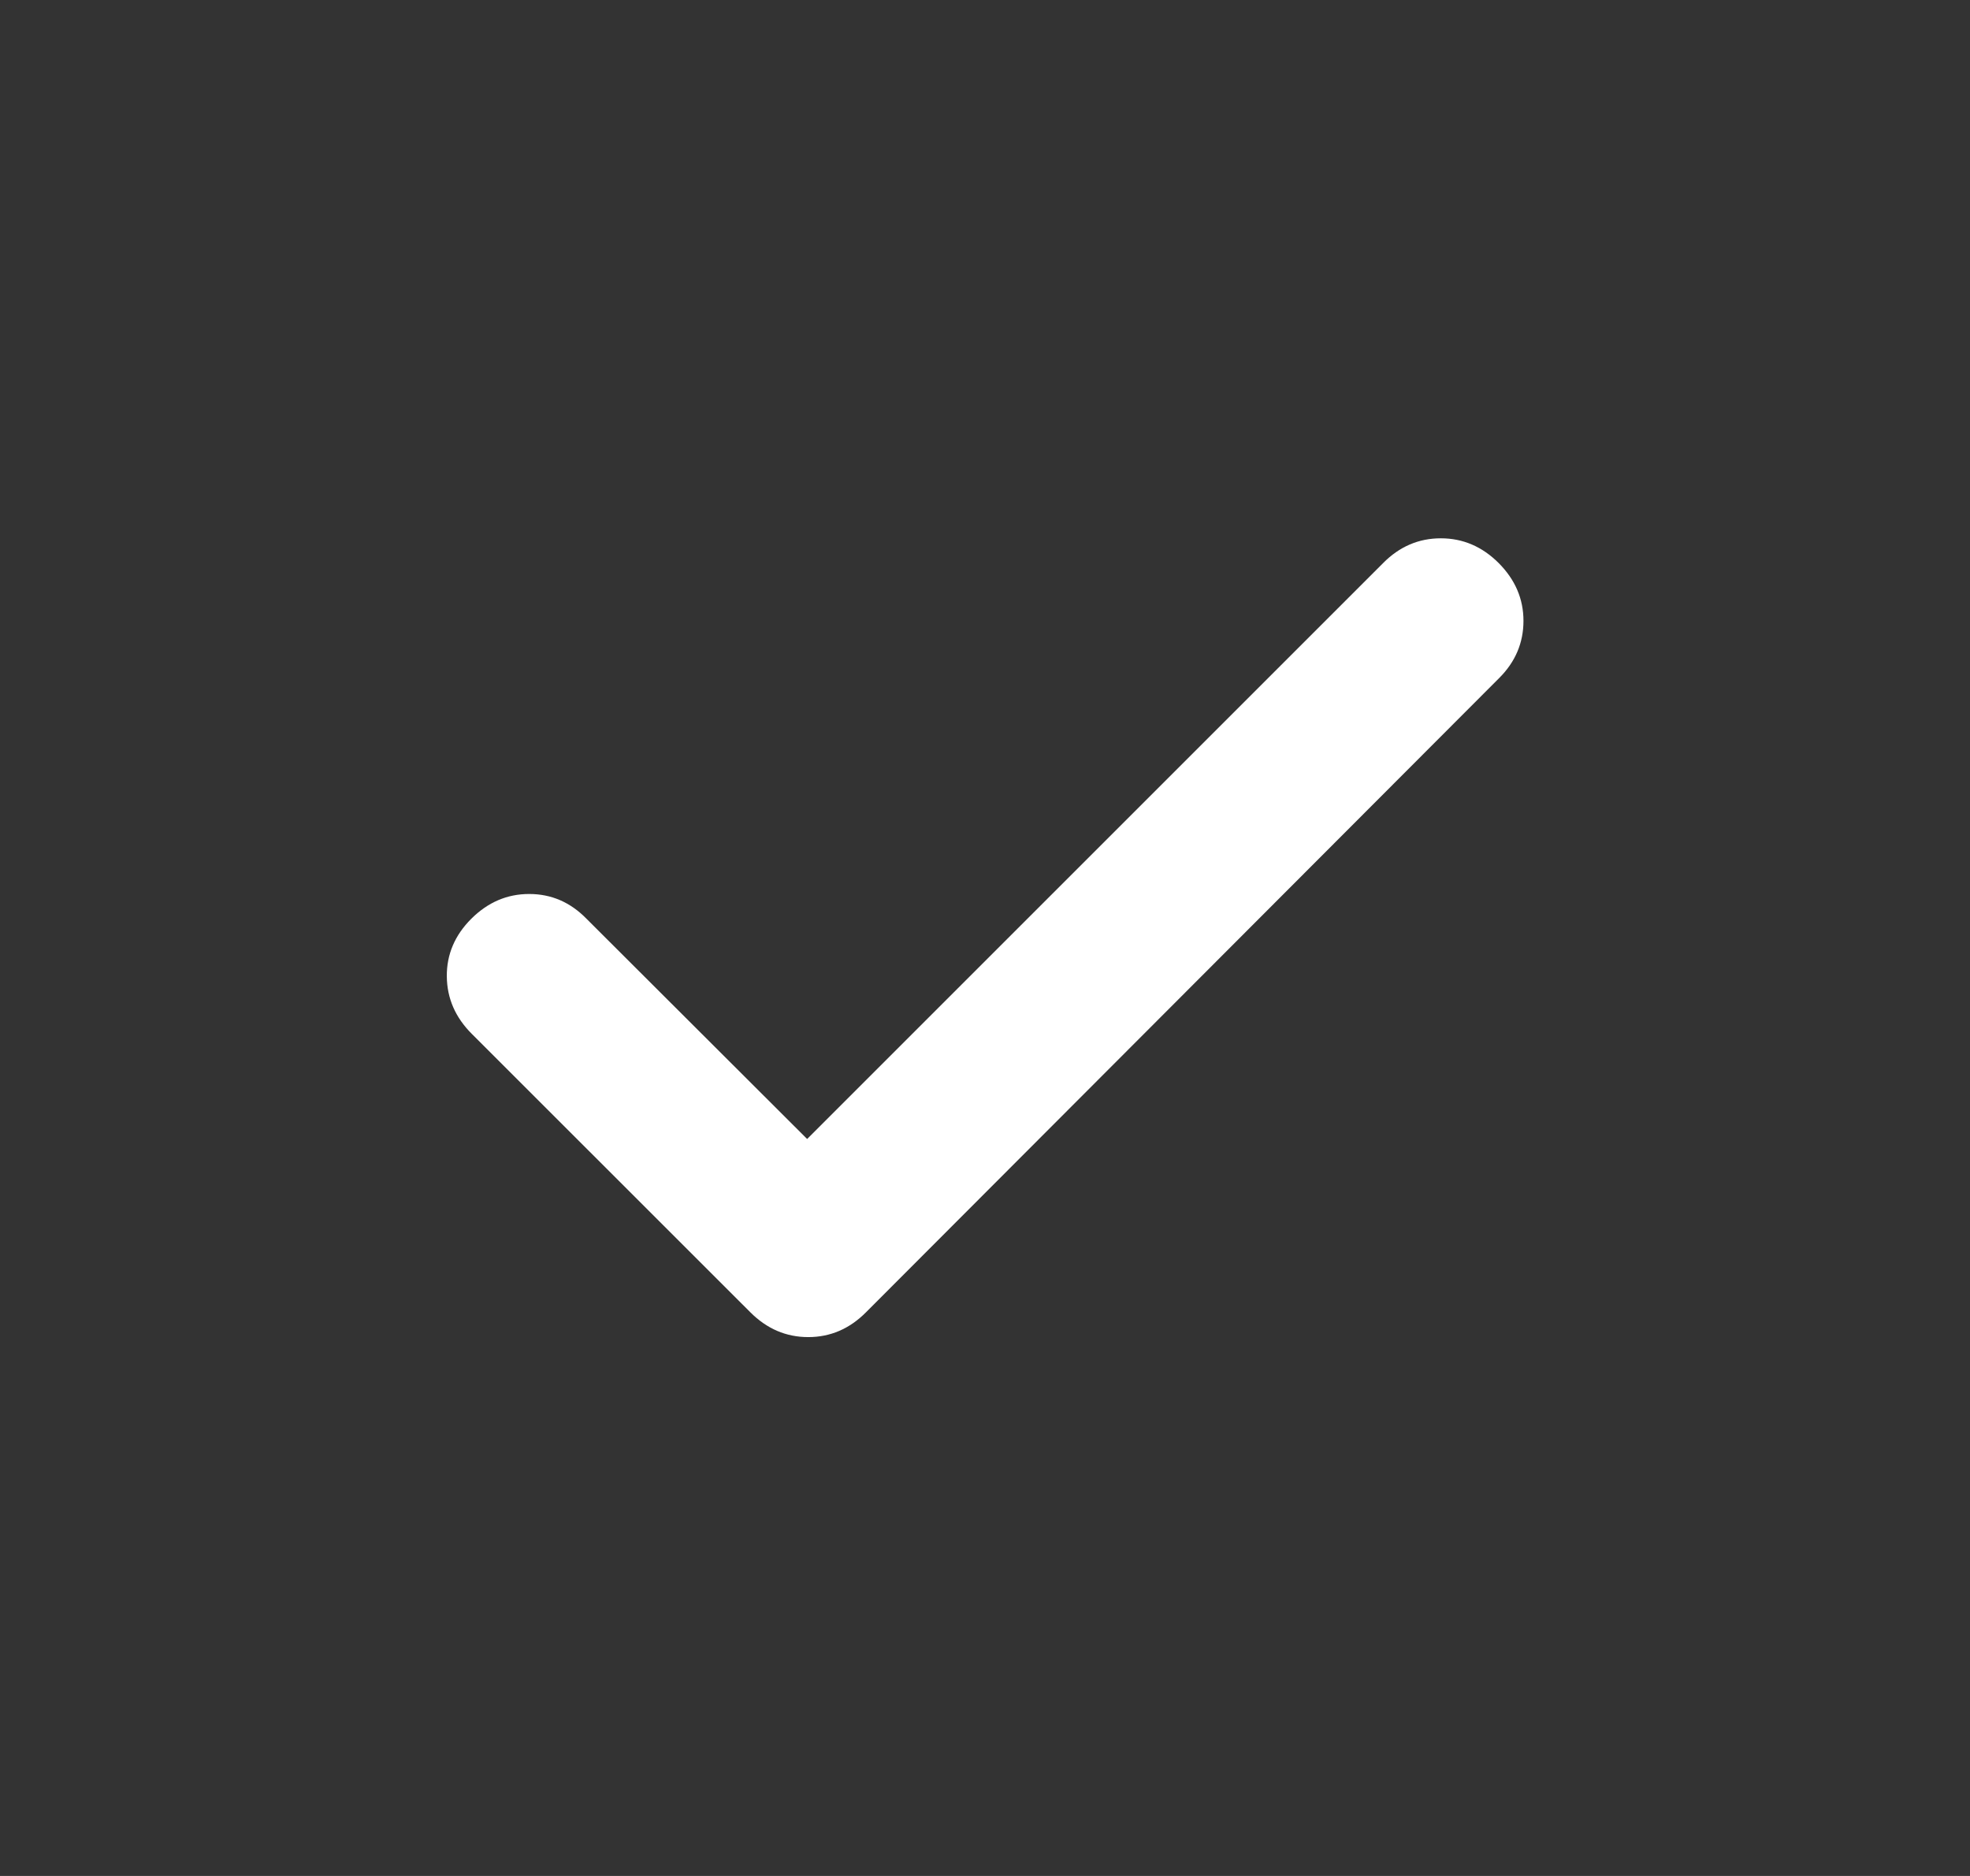 <svg width="21" height="20" viewBox="0 0 21 20" fill="none" xmlns="http://www.w3.org/2000/svg">
<rect x="0" y="0" width="21" height="20" fill="#333333" stroke="none"/>
<g clip-path="url(#clip0_18_221)">
<mask id="mask0_18_221" style="mask-type:alpha" maskUnits="userSpaceOnUse" x="0" y="0" width="21" height="20">
<rect x="0.5" width="20" height="20" fill="#D9D9D9"/>
</mask>
<g mask="url(#mask0_18_221)">
<path d="M8.604 12.143L14.744 6.003C14.918 5.827 15.123 5.739 15.359 5.739C15.594 5.739 15.8 5.827 15.976 6.003C16.152 6.18 16.24 6.385 16.24 6.619C16.24 6.853 16.154 7.055 15.984 7.226L9.231 13.991C9.056 14.167 8.851 14.255 8.616 14.255C8.38 14.255 8.175 14.167 7.999 13.991L5.029 11.022C4.853 10.846 4.765 10.642 4.763 10.409C4.761 10.176 4.848 9.971 5.024 9.795C5.201 9.619 5.406 9.531 5.641 9.531C5.877 9.531 6.08 9.619 6.252 9.795L8.604 12.143Z" fill="white"/>
</g>
</g>
<defs>
<clipPath id="clip0_18_221">
<rect width="20" height="20" fill="white" transform="translate(0.5)"/>
</clipPath>
</defs>
</svg>
